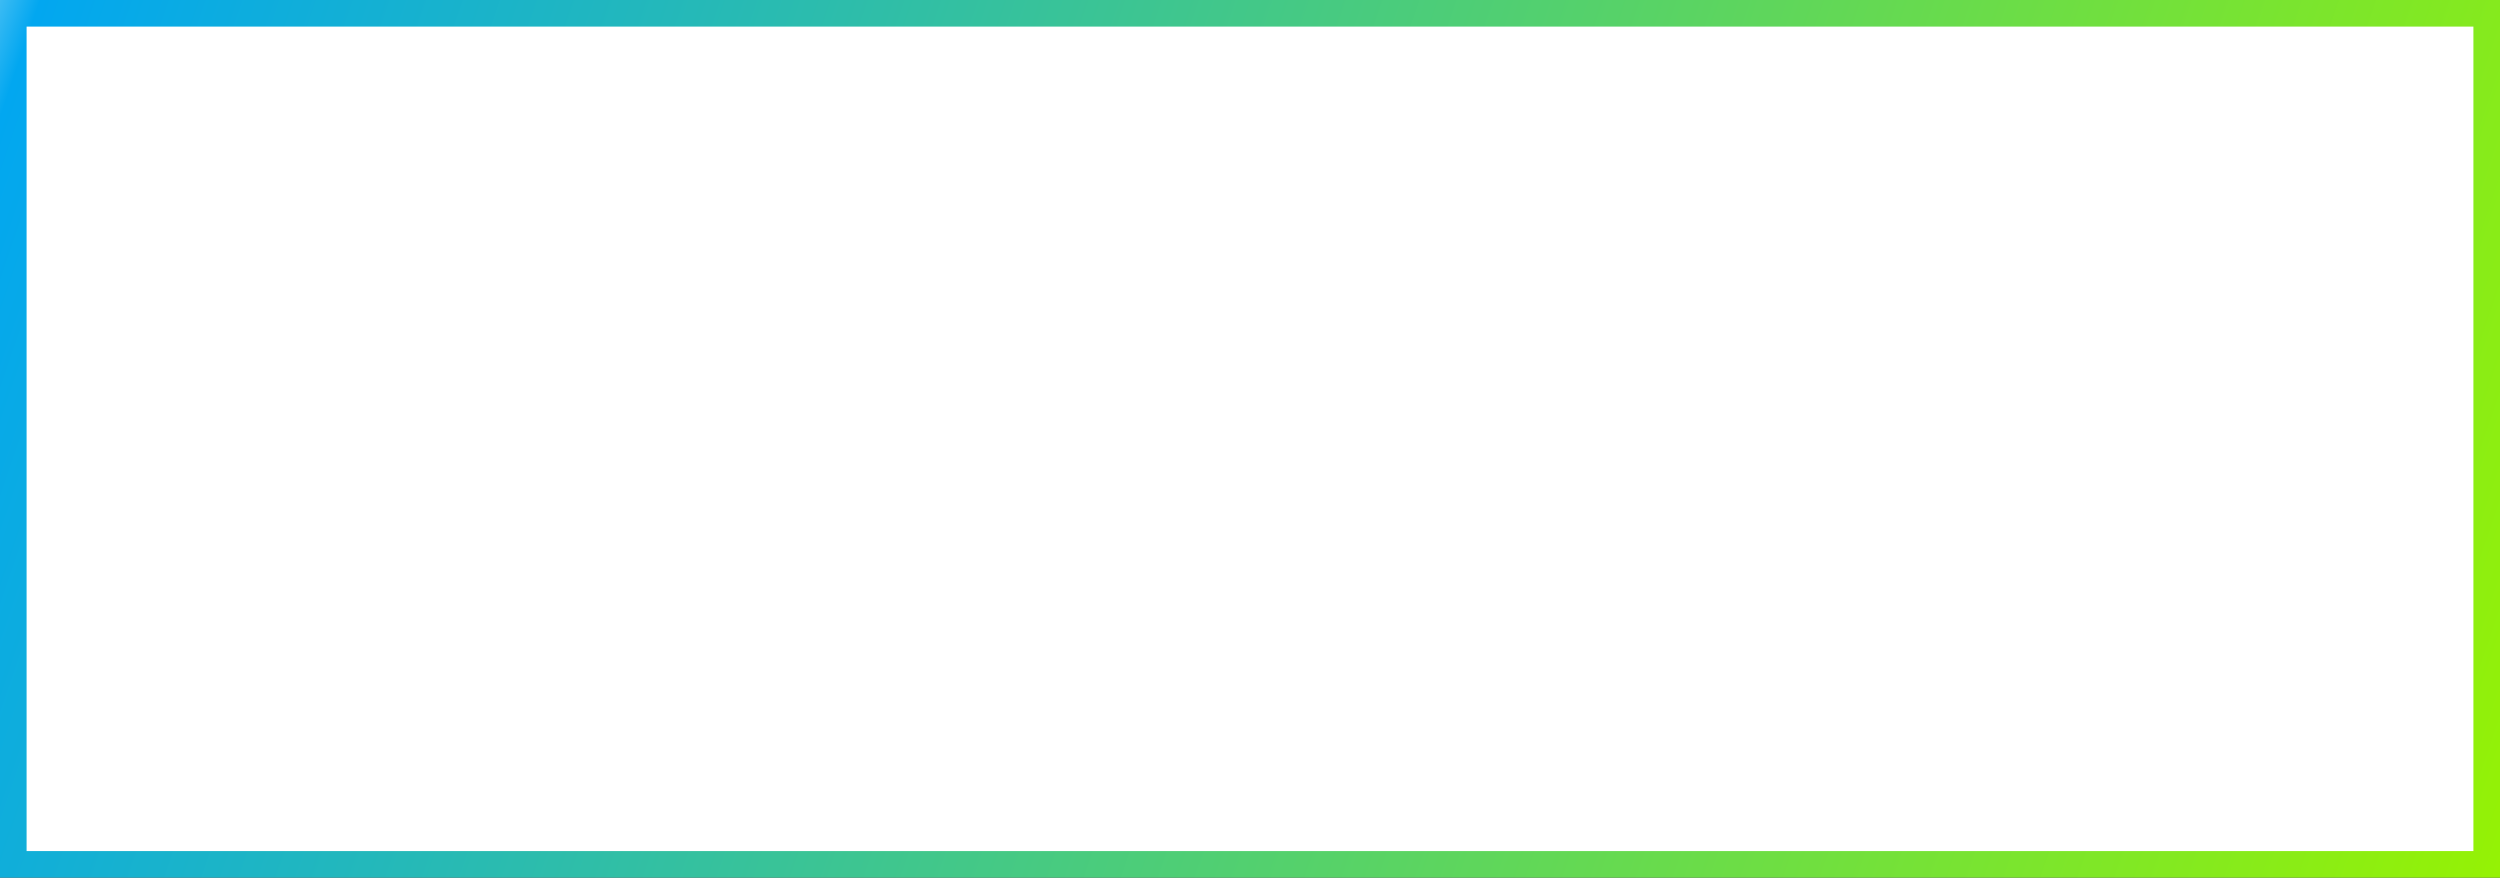 ﻿<?xml version="1.0" encoding="utf-8"?>
<svg version="1.1" xmlns:xlink="http://www.w3.org/1999/xlink" width="94px" height="33px" viewBox="31 211  94 33" xmlns="http://www.w3.org/2000/svg">
  <rect x="31" y="211" width="94" height="33" fill="#333333" stroke="none"/>
  <defs>
    <linearGradient gradientUnits="userSpaceOnUse" x1="26.113" y1="210.346" x2="125" y2="244" id="LinearGradient78">
      <stop id="Stop79" stop-color="#ffffff" offset="0" />
      <stop id="Stop80" stop-color="#02a7f0" offset="0.06" />
      <stop id="Stop81" stop-color="#95f204" offset="1" />
    </linearGradient>
  </defs>
  <path d="M 31.5 211.5  L 124.5 211.5  L 124.5 243.5  L 31.5 243.5  L 31.5 211.5  Z " fill-rule="nonzero" fill="#ffffff" stroke="none" />
  <path d="M 31.5 211.5  L 124.5 211.5  L 124.5 243.5  L 31.5 243.5  L 31.5 211.5  Z " stroke-width="1" stroke="url(#LinearGradient78)" fill="none" />
</svg>